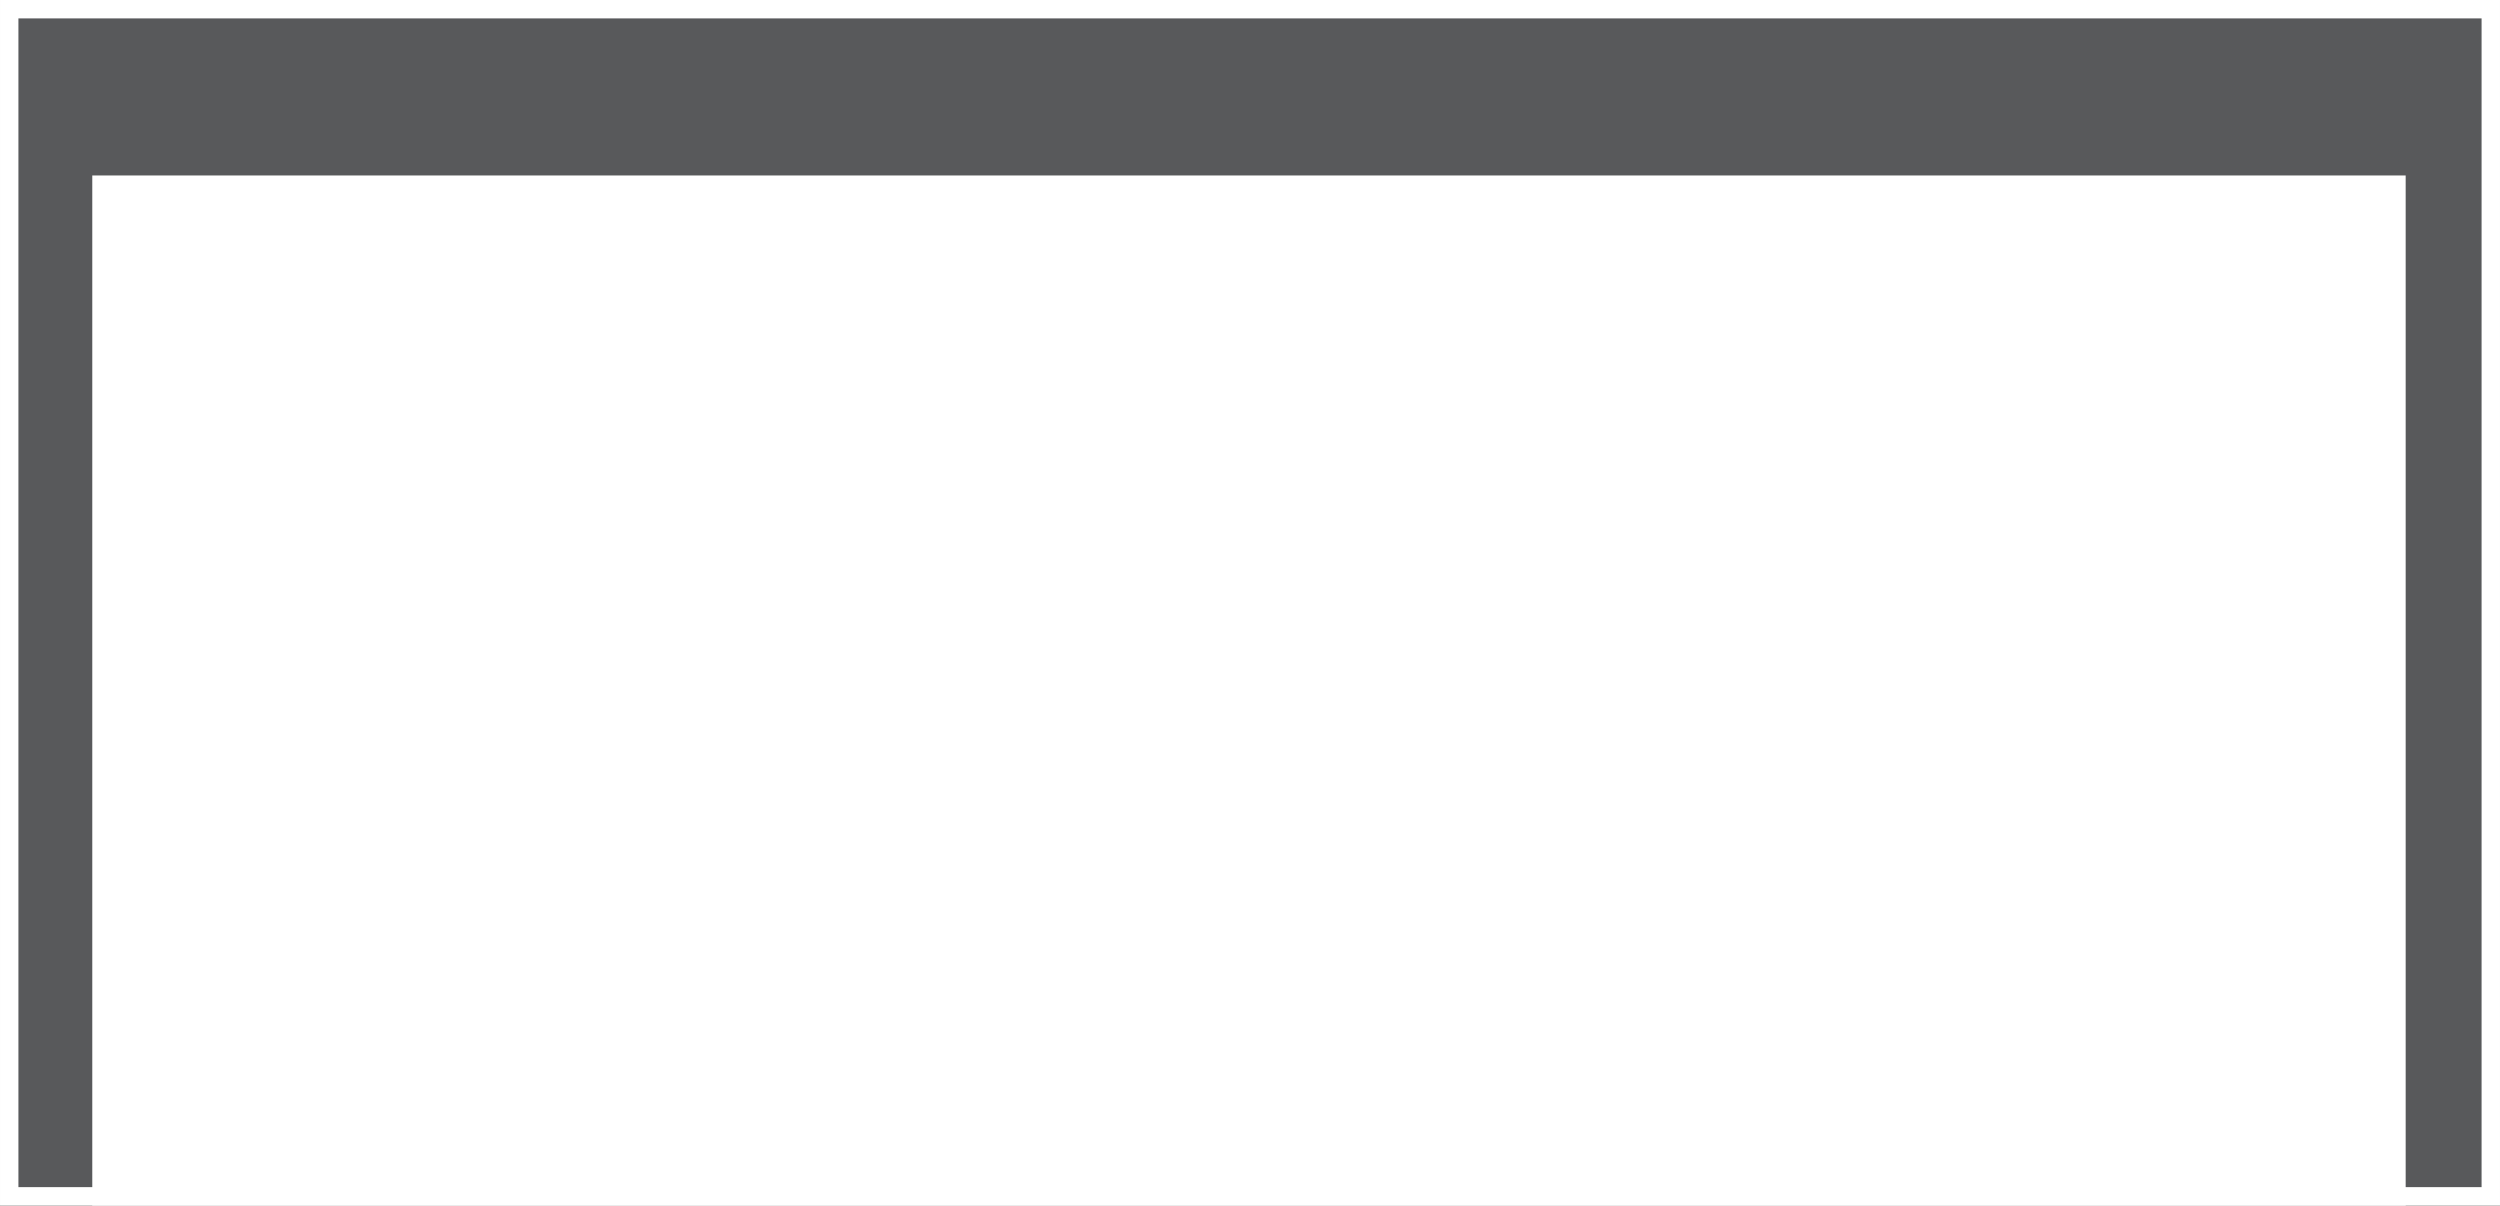 <?xml version="1.0" encoding="UTF-8" standalone="no"?>
<!-- Created with Inkscape (http://www.inkscape.org/) -->

<svg
   xmlns:dc="http://purl.org/dc/elements/1.1/"
   xmlns:cc="http://creativecommons.org/ns#"
   xmlns:rdf="http://www.w3.org/1999/02/22-rdf-syntax-ns#"
   xmlns:svg="http://www.w3.org/2000/svg"
   xmlns="http://www.w3.org/2000/svg"
   xmlns:sodipodi="http://sodipodi.sourceforge.net/DTD/sodipodi-0.dtd"
   xmlns:inkscape="http://www.inkscape.org/namespaces/inkscape"
   width="268.167mm"
   height="129.319mm"
   viewBox="0 0 950.196 458.217"
   id="svg16731"
   version="1.1"
   inkscape:version="0.91 r13725"
   sodipodi:docname="box-2.svg">
  <rect x="0" y="0" width="950.196" height="458.217" fill="#333333" stroke="none"/>
  <defs
     id="defs16733" />
  <sodipodi:namedview
     id="base"
     pagecolor="#ffffff"
     bordercolor="#666666"
     borderopacity="1.0"
     inkscape:pageopacity="0.0"
     inkscape:pageshadow="2"
     inkscape:zoom="0.7"
     inkscape:cx="487.49676"
     inkscape:cy="105.98387"
     inkscape:document-units="px"
     inkscape:current-layer="layer1"
     showgrid="false"
     fit-margin-top="0"
     fit-margin-left="0"
     fit-margin-right="0"
     fit-margin-bottom="0"
     inkscape:window-width="1366"
     inkscape:window-height="705"
     inkscape:window-x="-8"
     inkscape:window-y="-8"
     inkscape:window-maximized="1" />
  <g
     inkscape:label="Layer 1"
     inkscape:groupmode="layer"
     id="layer1"
     transform="translate(63.67,-56.111)">
    <rect
       y="59.611"
       x="-60.17"
       height="451.217"
       width="943.197"
       id="rect9069-4-8"
       style="opacity:1;fill:#58595b;fill-opacity:1;stroke:#ffffff;stroke-width:7;stroke-linecap:butt;stroke-linejoin:miter;stroke-miterlimit:4;stroke-dasharray:none;stroke-opacity:1" />
    <flowRoot
       transform="translate(-1312.361,-1577.606)"
       style="font-style:normal;font-weight:normal;font-size:70px;line-height:125%;font-family:sans-serif;letter-spacing:0px;word-spacing:0px;fill:#ffffff;fill-opacity:1;stroke:none;stroke-width:1px;stroke-linecap:butt;stroke-linejoin:miter;stroke-opacity:1"
       id="flowRoot9124-9"
       xml:space="preserve"><flowRegion
         id="flowRegion9126-7"><rect
           style="fill:#ffffff"
           y="1700.407"
           x="1283.763"
           height="407.051"
           width="879.273"
           id="rect9128-8" /></flowRegion><flowPara
         style="font-style:normal;font-variant:normal;font-weight:normal;font-stretch:normal;font-size:32.5px;font-family:'Source Sans Pro Black';-inkscape-font-specification:'Source Sans Pro Black, ';text-align:justify;text-anchor:start"
         id="flowPara16284">• Women hold more non-tenured faculty positions in both STEM and non-STEM fields at Tennessee</flowPara><flowPara
         style="font-style:normal;font-variant:normal;font-weight:normal;font-stretch:normal;font-size:32.5px;font-family:'Source Sans Pro Black';-inkscape-font-specification:'Source Sans Pro Black, ';text-align:justify;text-anchor:start"
         id="flowPara17315">• The gender distribution at Tennessee for tenure-track, assistant professorship positions are fairly even for both STEM and non-STEM fields. This trend continues into tenured, associate professorship positions in non-STEM fields, but does not hold true at the full professor level or in either tenured level for STEM fields.</flowPara></flowRoot>  </g>
</svg>
